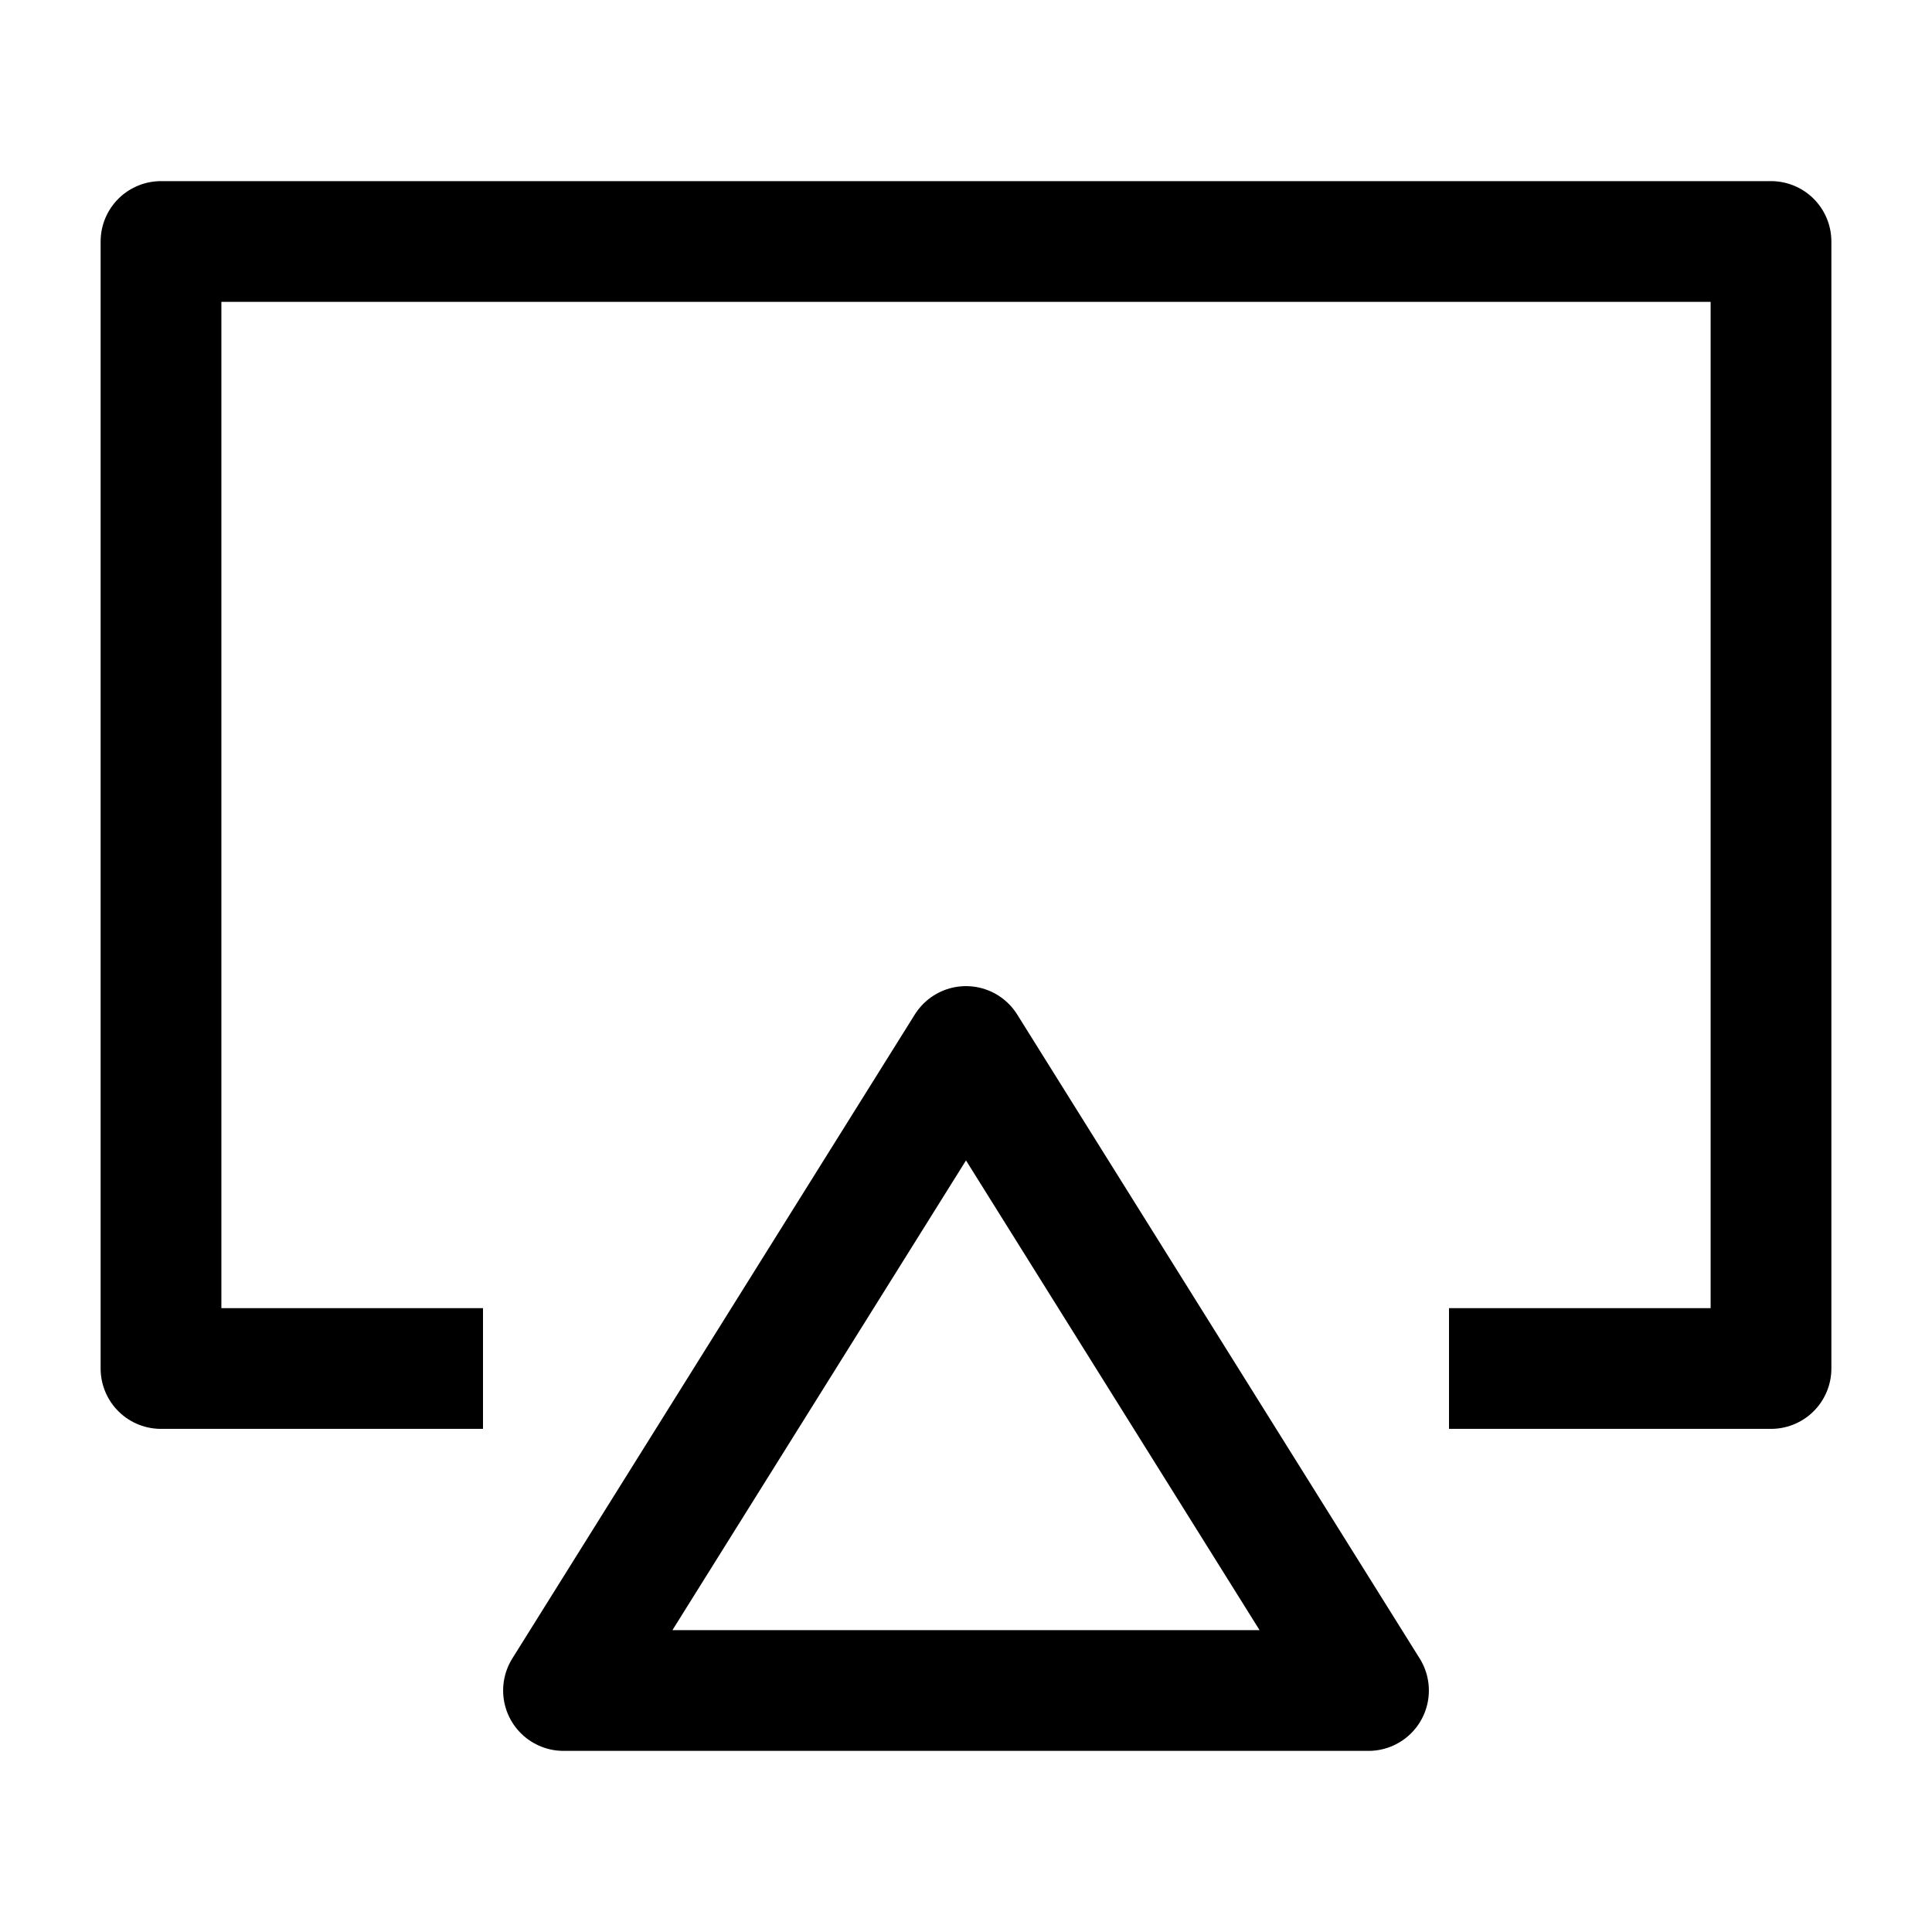 <svg width="24" height="24" viewBox="0 0 24 24" fill="none" xmlns="http://www.w3.org/2000/svg">
    <path d="M18 17H22V3H2V17H6" stroke="currentColor" stroke-width="1.5" stroke-linejoin="round"/>
    <path d="M7 21H17L12 13L7 21Z" stroke="currentColor" stroke-width="1.5" stroke-linejoin="round"/>
</svg>
